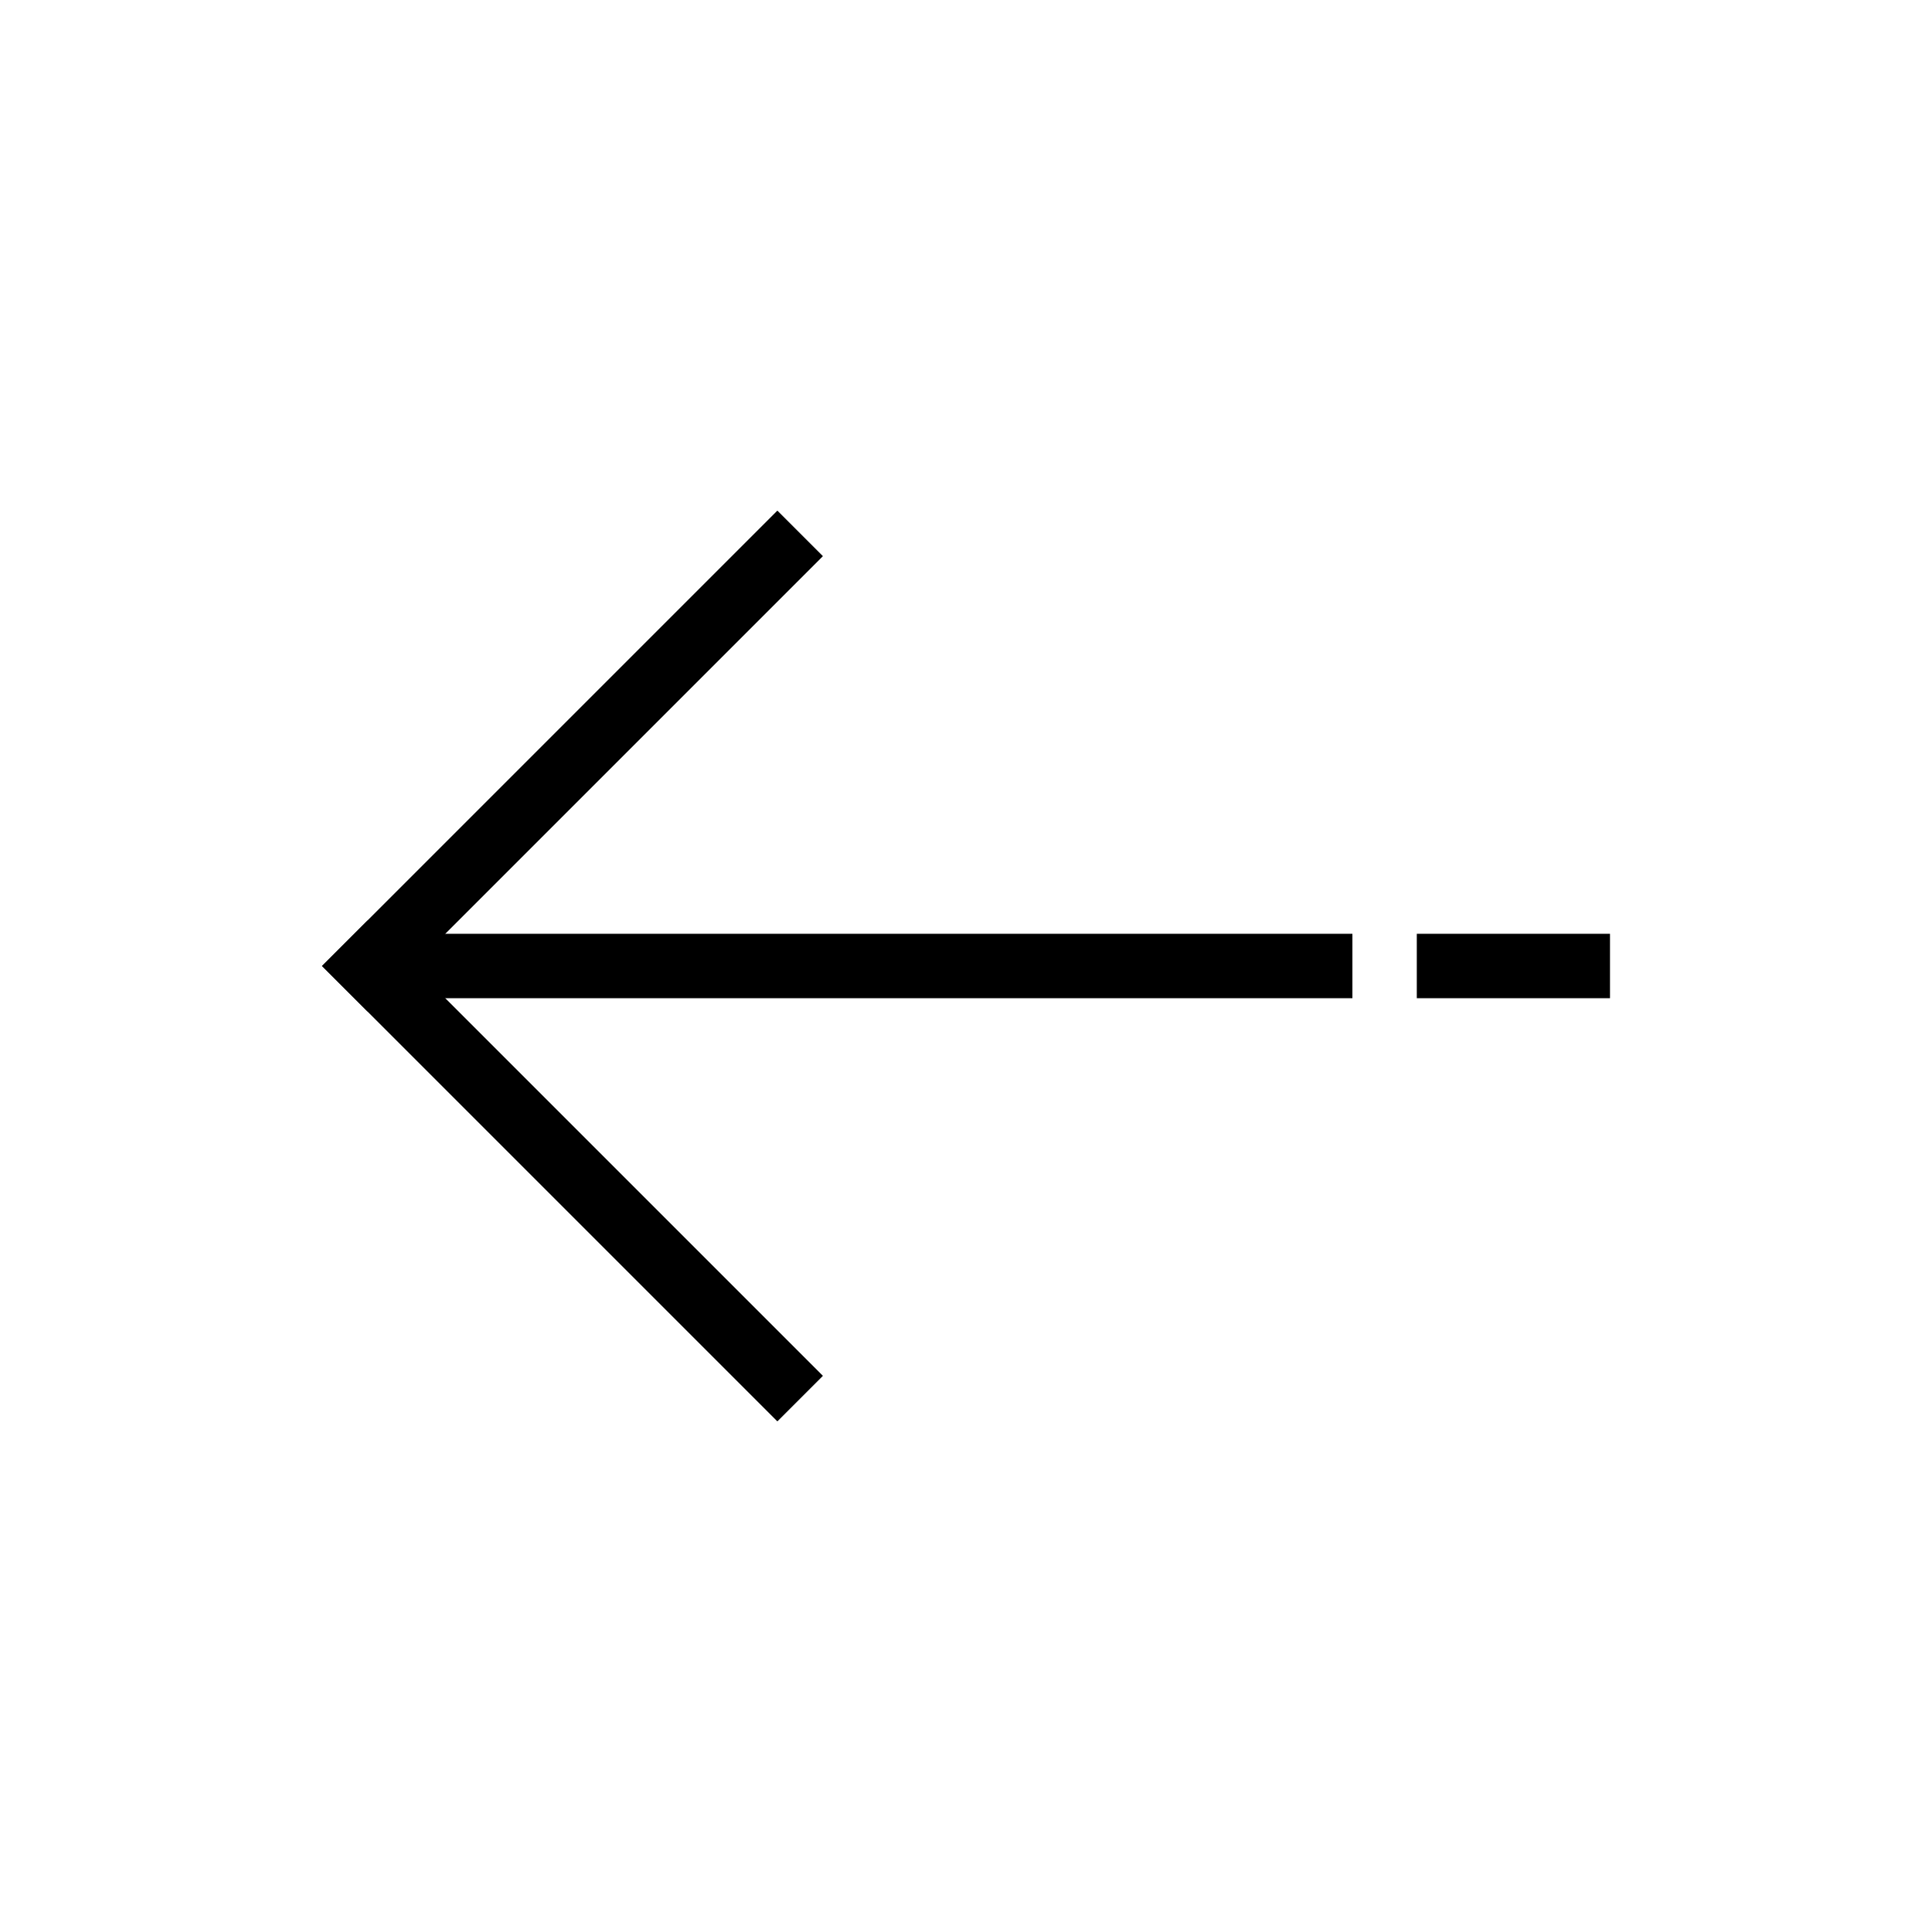 <?xml version="1.0" encoding="UTF-8"?>
<svg width="30px" height="30px" viewBox="0 0 30 30" version="1.1" xmlns="http://www.w3.org/2000/svg" xmlns:xlink="http://www.w3.org/1999/xlink">
    <!-- Generator: Sketch 57.1 (83088) - https://sketch.com -->
    <title>Ic/30/Stencil/Previous/Black@2x</title>
    <desc>Created with Sketch.</desc>
    <g id="Ic/30/Stencil/Previous/Black" stroke="none" stroke-width="1" fill="none" fill-rule="evenodd">
        <rect id="Rectangle-2" fill="#000000" transform="translate(8.889, 11.818) rotate(-315) translate(-8.889, -11.818) " x="8.389" y="6.818" width="1" height="10"></rect>
        <rect id="Rectangle-2-" fill="#000000" transform="translate(8.889, 18.182) rotate(-585) translate(-8.889, -18.182) " x="8.389" y="13.182" width="1" height="10"></rect>
        <path d="M25,14.5 L25,15.5 L10,15.5 L10,14.5 L25,14.5 Z M9,14.5 L9,15.5 L6,15.5 L6,14.5 L9,14.5 Z" id="Mask" fill="#000000" transform="translate(15.5, 15) rotate(-180) translate(-15.5, -15) "></path>
    </g>
</svg>